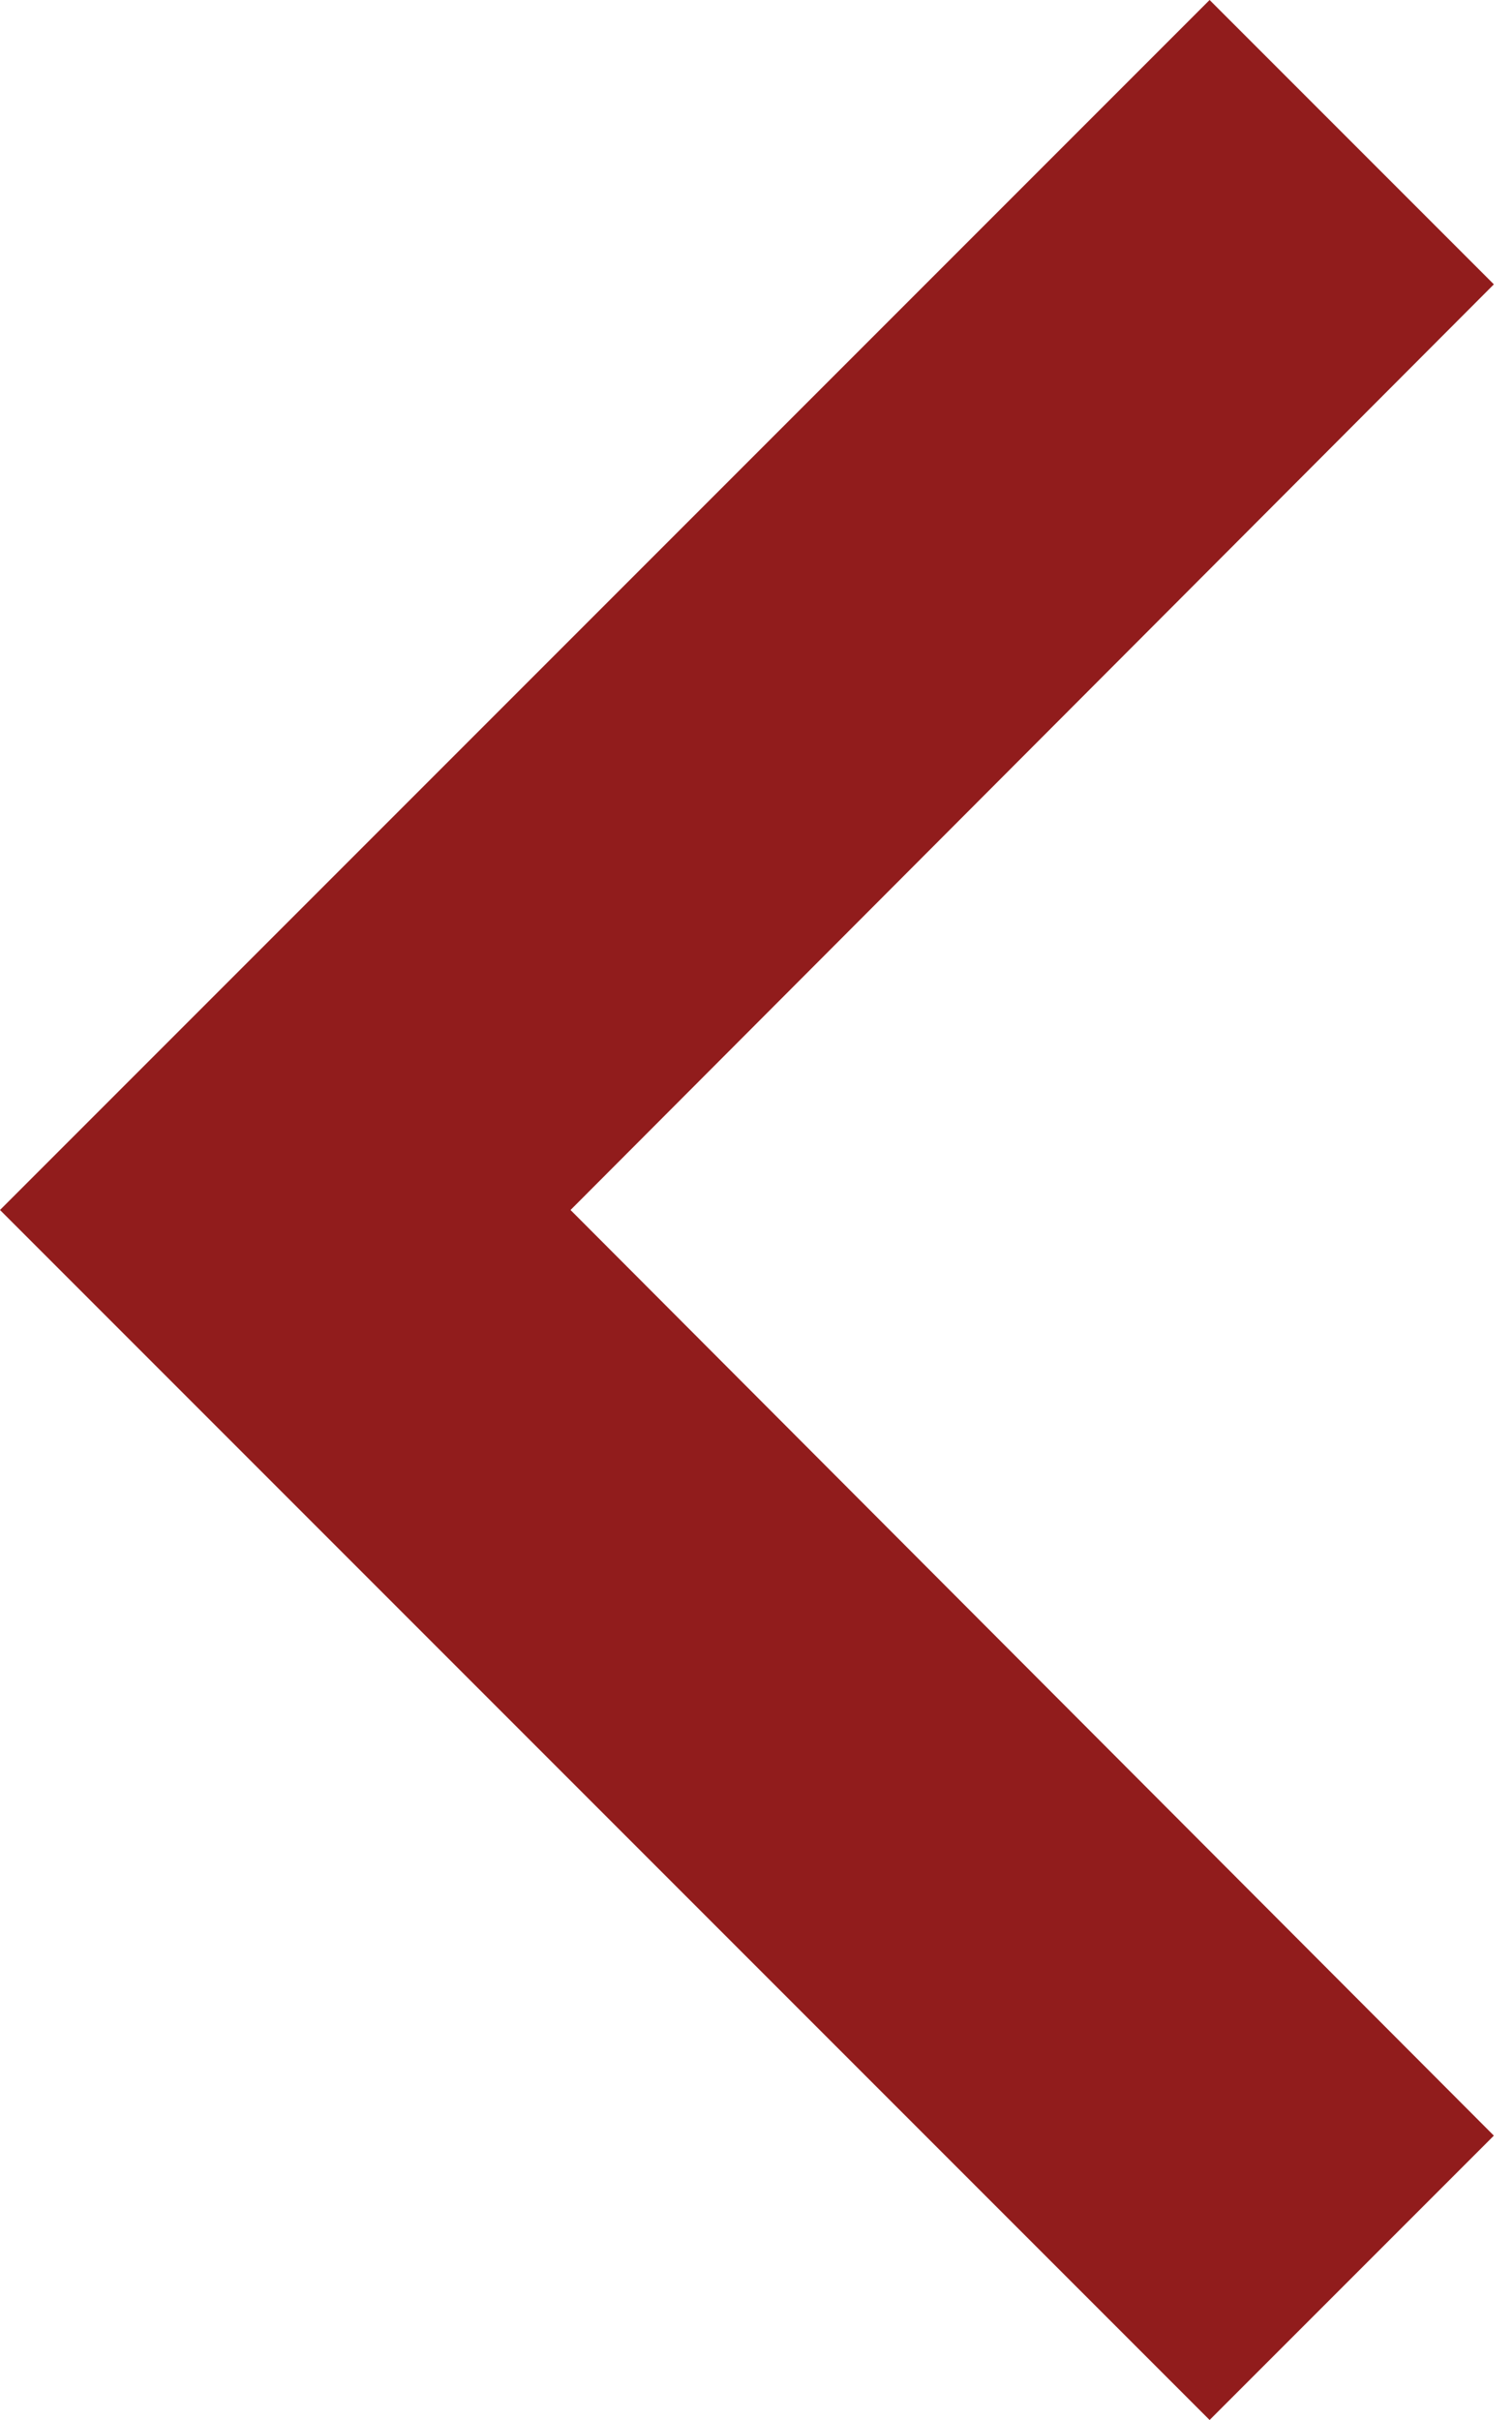 <svg width="30" height="48" viewBox="0 0 30 48" fill="none" xmlns="http://www.w3.org/2000/svg">
<path d="M29.64 42.36L11.32 24L29.64 5.64L24 -2.46532e-07L-0 24L24 48L29.64 42.36Z" fill="#911C1C"/>
</svg>
